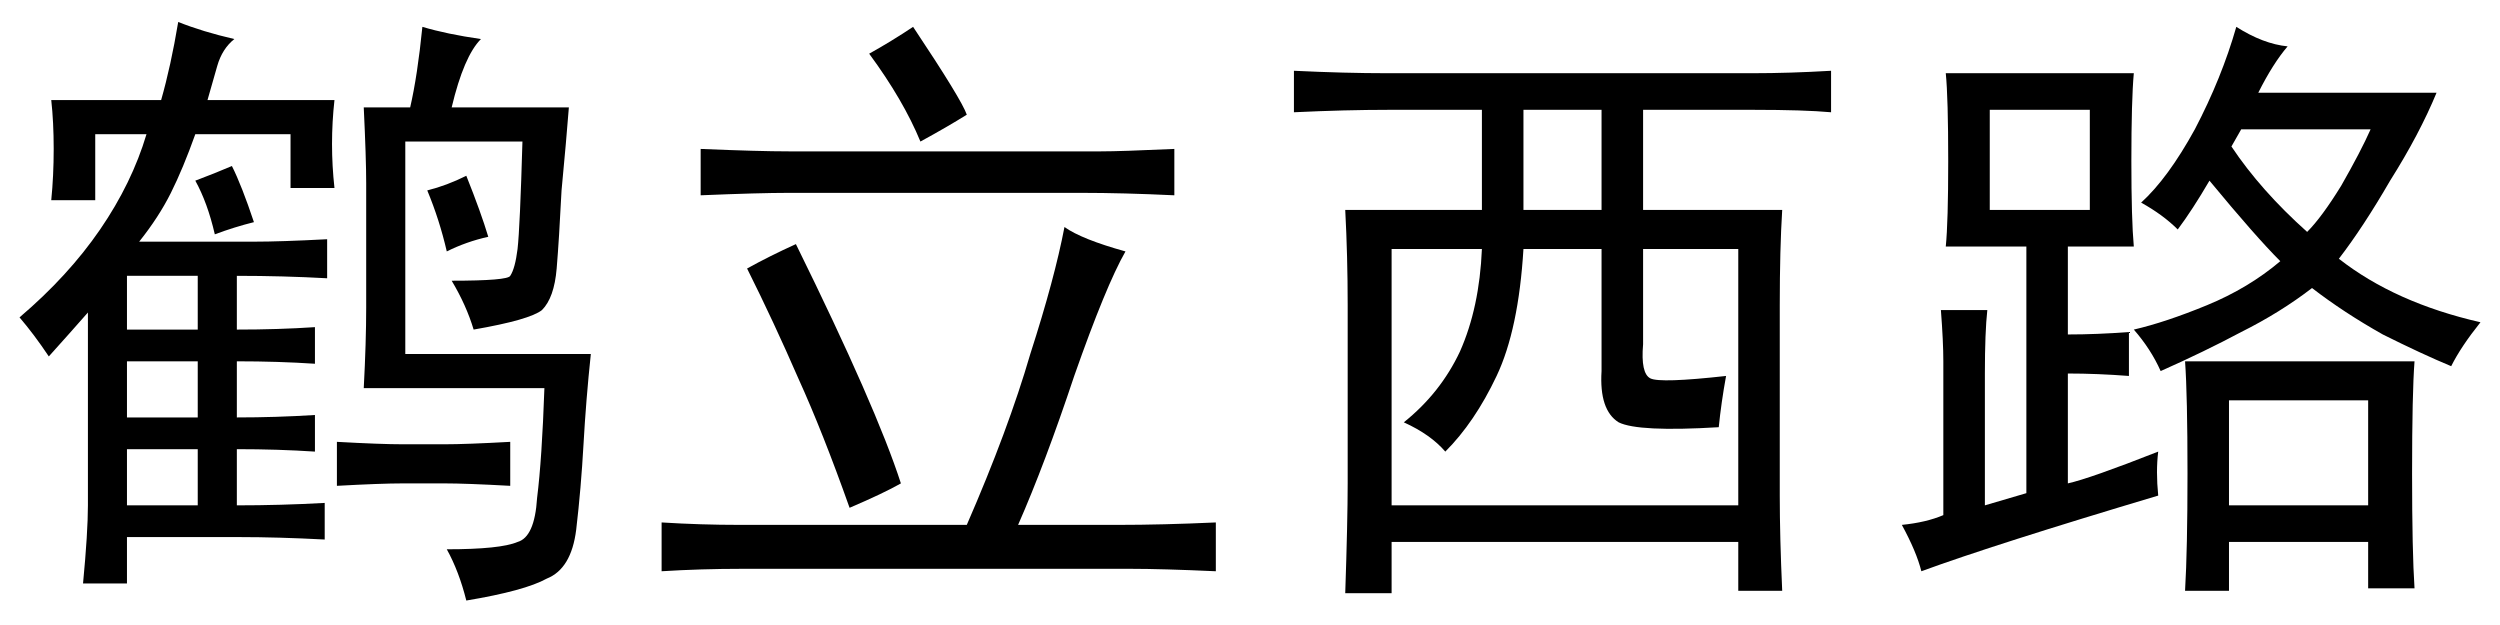 <?xml version='1.0' encoding='UTF-8'?>
<!-- This file was generated by dvisvgm 2.3.5 -->
<svg height='10.5pt' version='1.1' viewBox='-72 -72.369 42 10.5' width='42pt' xmlns='http://www.w3.org/2000/svg' xmlns:xlink='http://www.w3.org/1999/xlink'>
<defs>
<path d='M8.408 -4.799Q8.08 -4.225 7.547 -2.707Q7.055 -1.23 6.604 -0.205H8.285Q9.023 -0.205 9.926 -0.246V0.574Q9.023 0.533 8.49 0.533H1.969Q1.271 0.533 0.615 0.574V-0.246Q1.271 -0.205 1.928 -0.205H5.742Q6.439 -1.805 6.809 -3.076Q7.219 -4.348 7.383 -5.209Q7.67 -5.004 8.408 -4.799ZM7.998 -6.48Q8.326 -6.48 9.229 -6.521V-5.742Q8.367 -5.783 7.67 -5.783H2.748Q2.256 -5.783 1.271 -5.742V-6.521Q2.256 -6.48 2.748 -6.48H7.998ZM2.871 -4.922Q4.225 -2.174 4.635 -0.902Q4.348 -0.738 3.773 -0.492Q3.322 -1.764 2.912 -2.666Q2.502 -3.609 2.051 -4.512Q2.42 -4.717 2.871 -4.922ZM4.84 -8.572Q5.66 -7.342 5.742 -7.096Q5.414 -6.891 4.963 -6.645Q4.676 -7.342 4.102 -8.121Q4.471 -8.326 4.84 -8.572Z' id='g0-12545'/>
<path d='M8.449 -7.793Q9.064 -7.793 9.762 -7.834V-7.137Q9.311 -7.178 8.449 -7.178H6.604V-5.496H8.941Q8.9 -4.84 8.9 -3.896V-0.697Q8.9 0 8.941 0.902H8.203V0.082H2.379V0.943H1.6Q1.641 -0.287 1.641 -0.902V-3.896Q1.641 -4.717 1.6 -5.496H3.896V-7.178H2.338Q1.6 -7.178 0.738 -7.137V-7.834Q1.6 -7.793 2.297 -7.793H8.449ZM8.203 -0.533V-4.84H6.604V-3.24Q6.562 -2.748 6.727 -2.666T7.998 -2.707Q7.916 -2.256 7.875 -1.846Q6.521 -1.764 6.193 -1.928Q5.865 -2.133 5.906 -2.789V-4.84H4.594Q4.512 -3.486 4.143 -2.707T3.281 -1.436Q3.035 -1.723 2.584 -1.928Q3.199 -2.42 3.527 -3.117Q3.855 -3.855 3.896 -4.84H2.379V-0.533H8.203ZM5.906 -5.496V-7.178H4.594V-5.496H5.906Z' id='g0-16309'/>
<path d='M4.758 -0.697Q2.01 0.123 0.779 0.574Q0.697 0.246 0.451 -0.205Q0.861 -0.246 1.148 -0.369V-2.953Q1.148 -3.281 1.107 -3.814H1.887Q1.846 -3.445 1.846 -2.748V-0.533Q2.133 -0.615 2.543 -0.738V-4.881H1.189Q1.23 -5.291 1.23 -6.316Q1.23 -7.383 1.189 -7.793H4.348Q4.307 -7.342 4.307 -6.316Q4.307 -5.332 4.348 -4.881H3.24V-3.404Q3.732 -3.404 4.266 -3.445V-2.707Q3.732 -2.748 3.24 -2.748V-0.902Q3.609 -0.984 4.758 -1.436Q4.717 -1.107 4.758 -0.697ZM6.932 -8.244Q6.686 -7.957 6.439 -7.465H9.434Q9.146 -6.768 8.654 -5.988Q8.203 -5.209 7.793 -4.676Q8.736 -3.937 10.172 -3.609Q9.844 -3.199 9.68 -2.871Q9.187 -3.076 8.531 -3.404Q7.875 -3.773 7.342 -4.184Q6.809 -3.773 6.152 -3.445Q5.537 -3.117 4.799 -2.789Q4.635 -3.158 4.348 -3.486Q4.881 -3.609 5.578 -3.896T6.809 -4.635Q6.398 -5.045 5.619 -5.988Q5.332 -5.496 5.086 -5.168Q4.84 -5.414 4.471 -5.619Q4.922 -6.029 5.373 -6.85Q5.824 -7.711 6.07 -8.572Q6.521 -8.285 6.932 -8.244ZM9.064 -2.953Q9.023 -2.42 9.023 -1.066Q9.023 0.246 9.064 0.861H8.285V0.082H5.947V0.902H5.209Q5.25 0.205 5.25 -1.066Q5.25 -2.379 5.209 -2.953H9.064ZM8.285 -0.533V-2.297H5.947V-0.533H8.285ZM3.609 -5.496V-7.178H1.928V-5.496H3.609ZM5.988 -6.562Q6.48 -5.824 7.26 -5.127Q7.506 -5.373 7.834 -5.906Q8.162 -6.48 8.326 -6.85H6.152L5.988 -6.562Z' id='g0-17445'/>
<path d='M2.707 -7.342Q2.871 -7.916 2.994 -8.654Q3.404 -8.49 3.937 -8.367Q3.732 -8.203 3.65 -7.916L3.486 -7.342H5.619Q5.578 -6.973 5.578 -6.604T5.619 -5.865H4.881V-6.768H3.281Q3.076 -6.193 2.871 -5.783T2.338 -4.963H4.266Q4.717 -4.963 5.496 -5.004V-4.348Q4.758 -4.389 3.979 -4.389V-3.486Q4.676 -3.486 5.291 -3.527V-2.912Q4.676 -2.953 3.979 -2.953V-2.01Q4.635 -2.01 5.291 -2.051V-1.436Q4.676 -1.477 3.979 -1.477V-0.533Q4.717 -0.533 5.455 -0.574V0.041Q4.676 0 4.02 0H2.133V0.779H1.395Q1.477 -0.082 1.477 -0.533V-3.773Q1.189 -3.445 0.82 -3.035Q0.574 -3.404 0.328 -3.691Q1.148 -4.389 1.682 -5.168T2.461 -6.768H1.6V-5.66H0.861Q0.902 -6.07 0.902 -6.521T0.861 -7.342H2.707ZM7.834 1.066Q7.711 0.574 7.506 0.205Q8.408 0.205 8.695 0.082Q8.982 0 9.023 -0.656Q9.105 -1.312 9.146 -2.502H6.111Q6.152 -3.281 6.152 -3.855V-5.947Q6.152 -6.357 6.111 -7.219H6.891Q7.014 -7.752 7.096 -8.572Q7.506 -8.449 8.08 -8.367Q7.793 -8.08 7.588 -7.219H9.557Q9.516 -6.686 9.434 -5.824Q9.393 -5.004 9.352 -4.512T9.105 -3.814Q8.9 -3.65 7.957 -3.486Q7.834 -3.896 7.588 -4.307Q8.531 -4.307 8.572 -4.389Q8.654 -4.512 8.695 -4.84Q8.736 -5.209 8.777 -6.645H6.809V-3.076H9.926Q9.844 -2.297 9.803 -1.559T9.68 -0.123Q9.598 0.533 9.187 0.697Q8.818 0.902 7.834 1.066ZM7.465 -1.559Q7.834 -1.559 8.572 -1.6V-0.861Q7.834 -0.902 7.465 -0.902H6.768Q6.398 -0.902 5.66 -0.861V-1.6Q6.398 -1.559 6.768 -1.559H7.465ZM3.322 -0.533V-1.477H2.133V-0.533H3.322ZM3.322 -2.01V-2.953H2.133V-2.01H3.322ZM3.322 -3.486V-4.389H2.133V-3.486H3.322ZM7.834 -6.07Q8.08 -5.455 8.203 -5.045Q7.834 -4.963 7.506 -4.799Q7.383 -5.332 7.178 -5.824Q7.506 -5.906 7.834 -6.07ZM3.896 -6.234Q4.061 -5.906 4.266 -5.291Q3.937 -5.209 3.609 -5.086Q3.486 -5.619 3.281 -5.988Q3.609 -6.111 3.896 -6.234Z' id='g0-21658'/>
</defs>
<g id='page1'>
<use x='-72' xlink:href='#g0-21658' y='-63.346'/>
<use x='-61.5' xlink:href='#g0-12545' y='-63.346'/>
<use x='-51' xlink:href='#g0-16309' y='-63.346'/>
<use x='-40.5' xlink:href='#g0-17445' y='-63.346'/>
</g>
</svg>